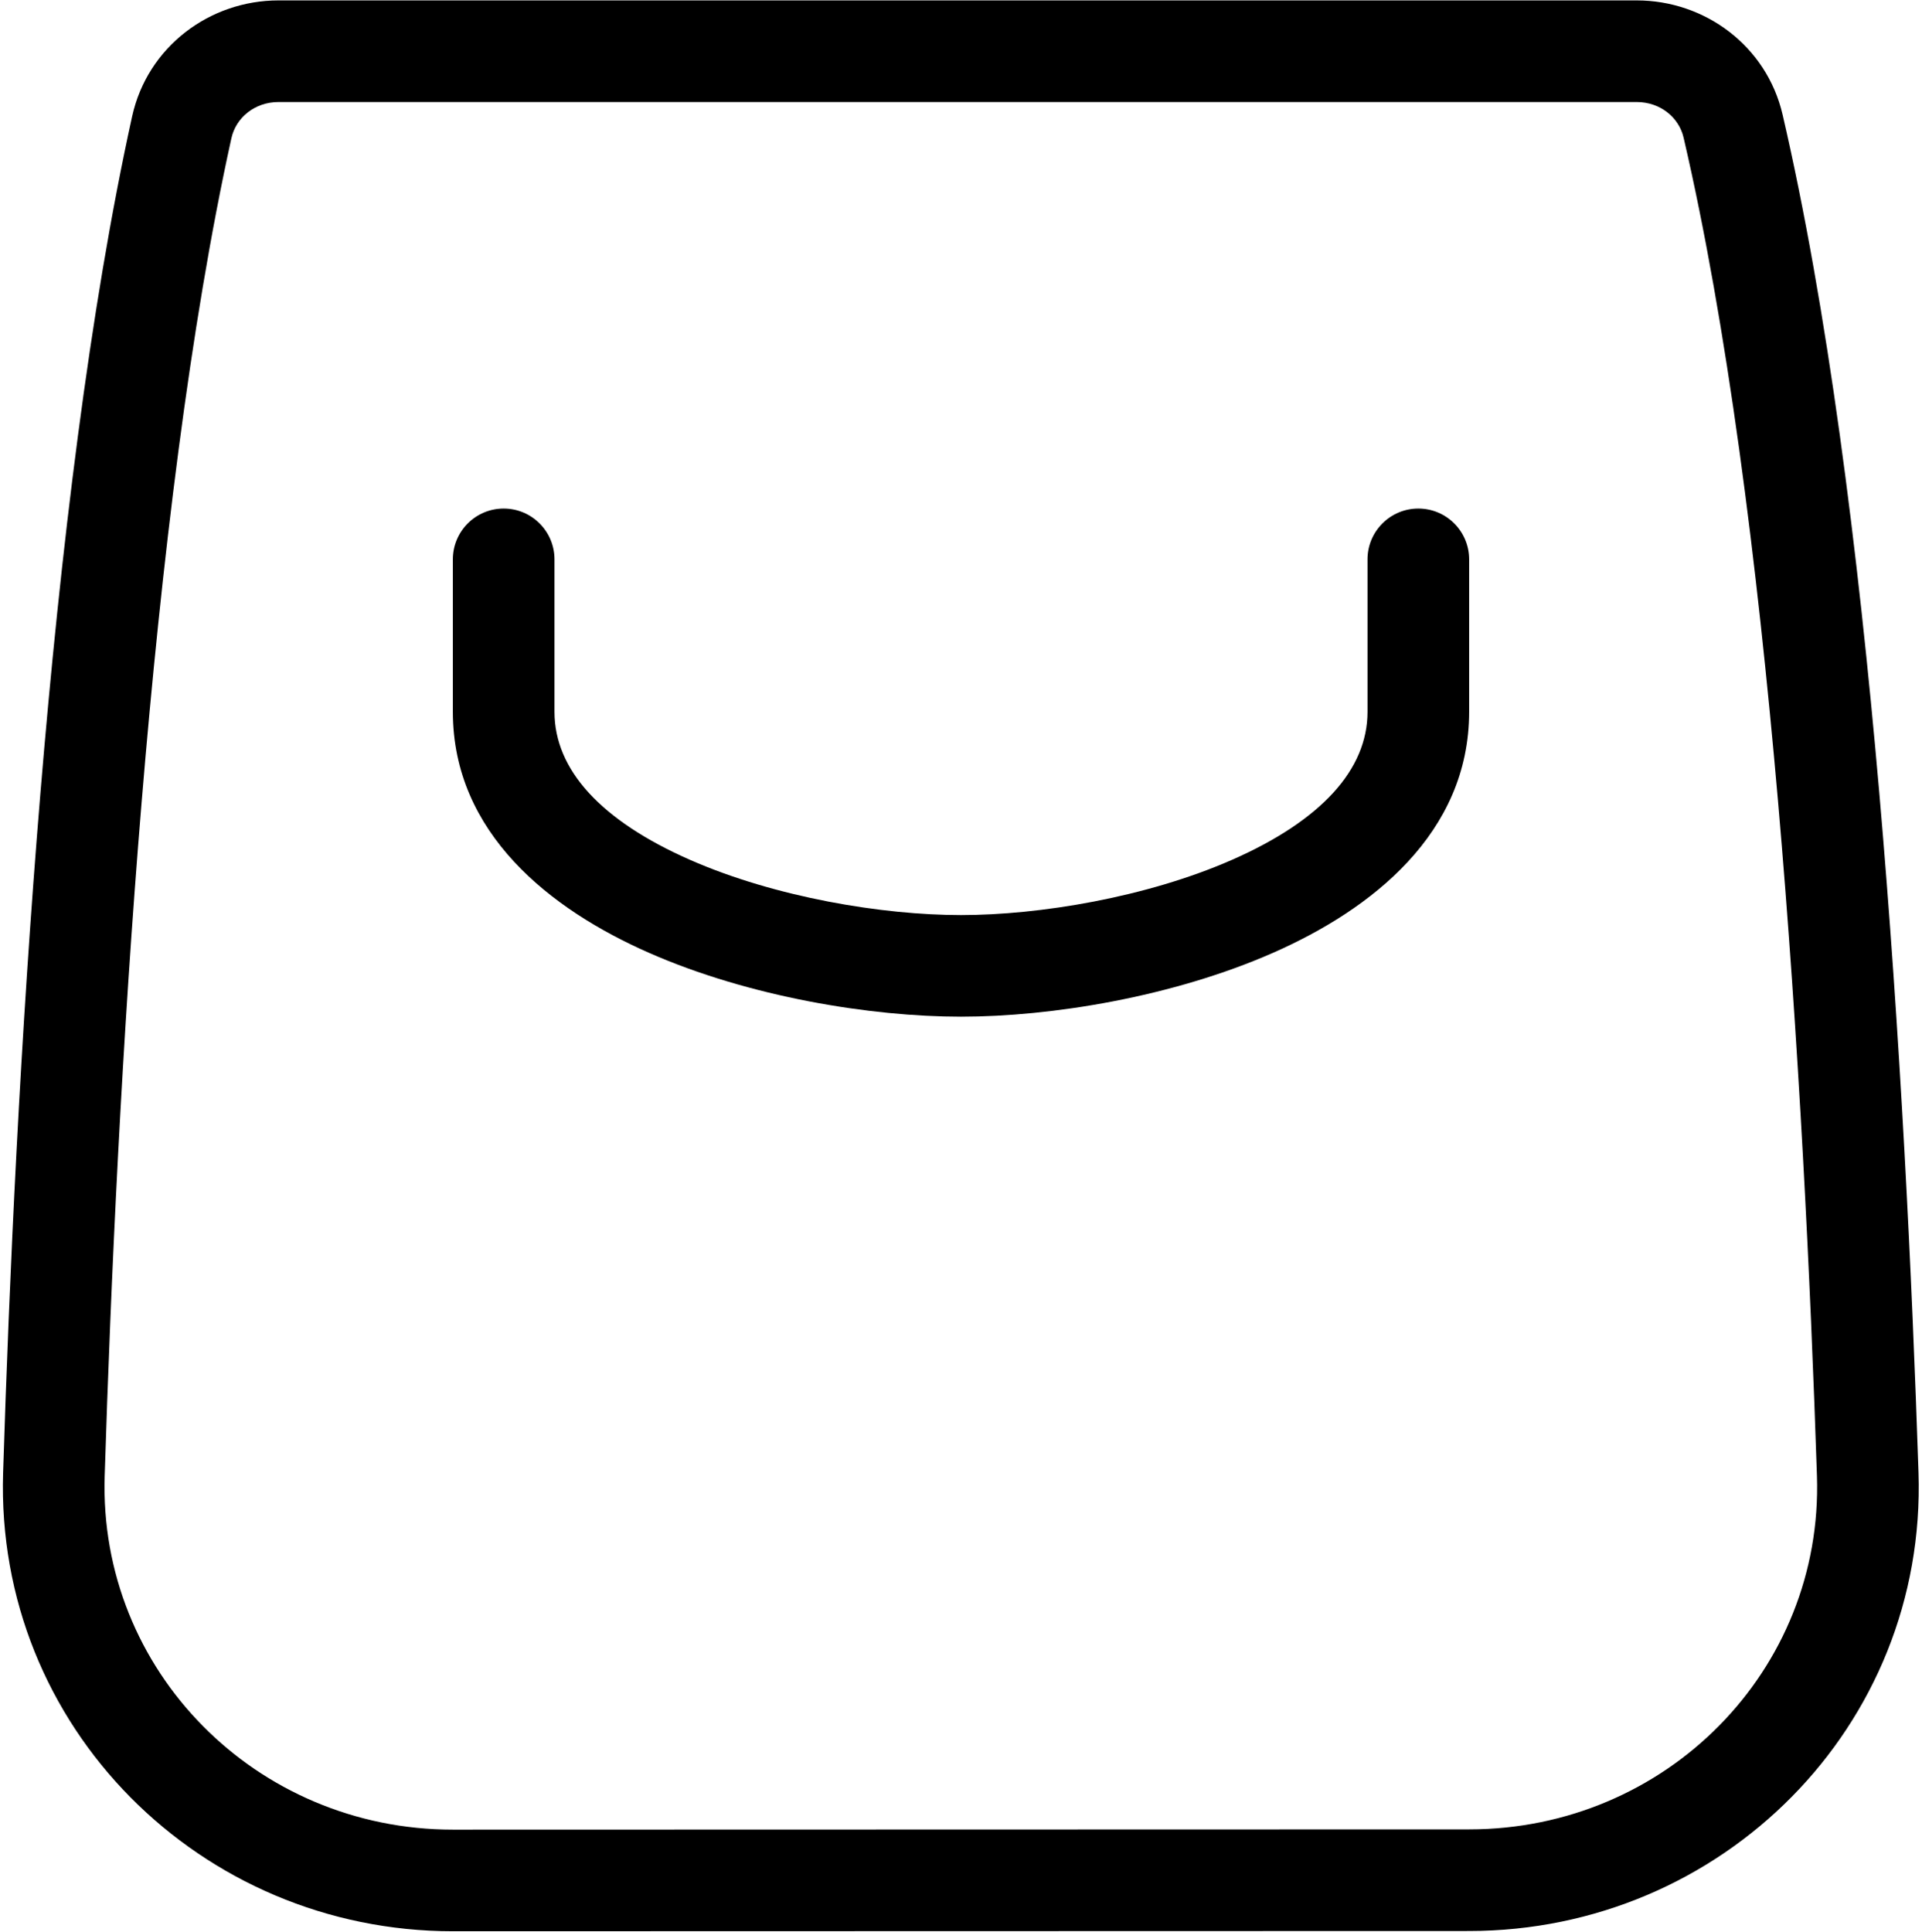<svg width="394" height="396" viewBox="0 0 394 396" fill="none" xmlns="http://www.w3.org/2000/svg">
<path fill-rule="evenodd" clip-rule="evenodd" d="M335.508 20.917H57.099C52.234 20.917 48.369 24.108 47.436 28.336C30.516 104.999 23.966 222.983 21.46 302.558C20.202 342.5 52.512 375.073 92.852 375.063L301.185 375.01C341.513 375 373.783 342.433 372.463 302.523C369.827 222.892 362.933 104.816 345.127 28.209C344.158 24.047 340.325 20.917 335.508 20.917ZM57.099 0.083H335.508C349.465 0.083 362.136 9.368 365.419 23.492C383.748 102.344 390.652 222.335 393.283 301.833C395.008 353.906 352.894 395.829 301.19 395.844L92.857 395.896C41.133 395.908 -1.003 353.979 0.637 301.902C3.14 222.456 9.7 102.649 27.092 23.846C30.246 9.554 42.998 0.083 57.099 0.083Z" fill="black"/>
<path fill-rule="evenodd" clip-rule="evenodd" d="M103.25 104.25C109.003 104.25 113.667 108.914 113.667 114.667V145.917C113.667 157.796 123.194 168.227 141.378 176.231C158.967 183.975 180.938 187.583 197 187.583C213.063 187.583 235.033 183.975 252.623 176.231C270.806 168.227 280.333 157.796 280.333 145.917V114.667C280.333 108.914 284.998 104.25 290.75 104.25C296.502 104.25 301.167 108.914 301.167 114.667V145.917C301.167 170.856 281.077 186.467 261.017 195.3C240.36 204.392 215.454 208.417 197 208.417C178.546 208.417 153.64 204.392 132.984 195.3C112.923 186.467 92.833 170.856 92.833 145.917V114.667C92.833 108.914 97.497 104.25 103.25 104.25Z" fill="black"/>
</svg>
